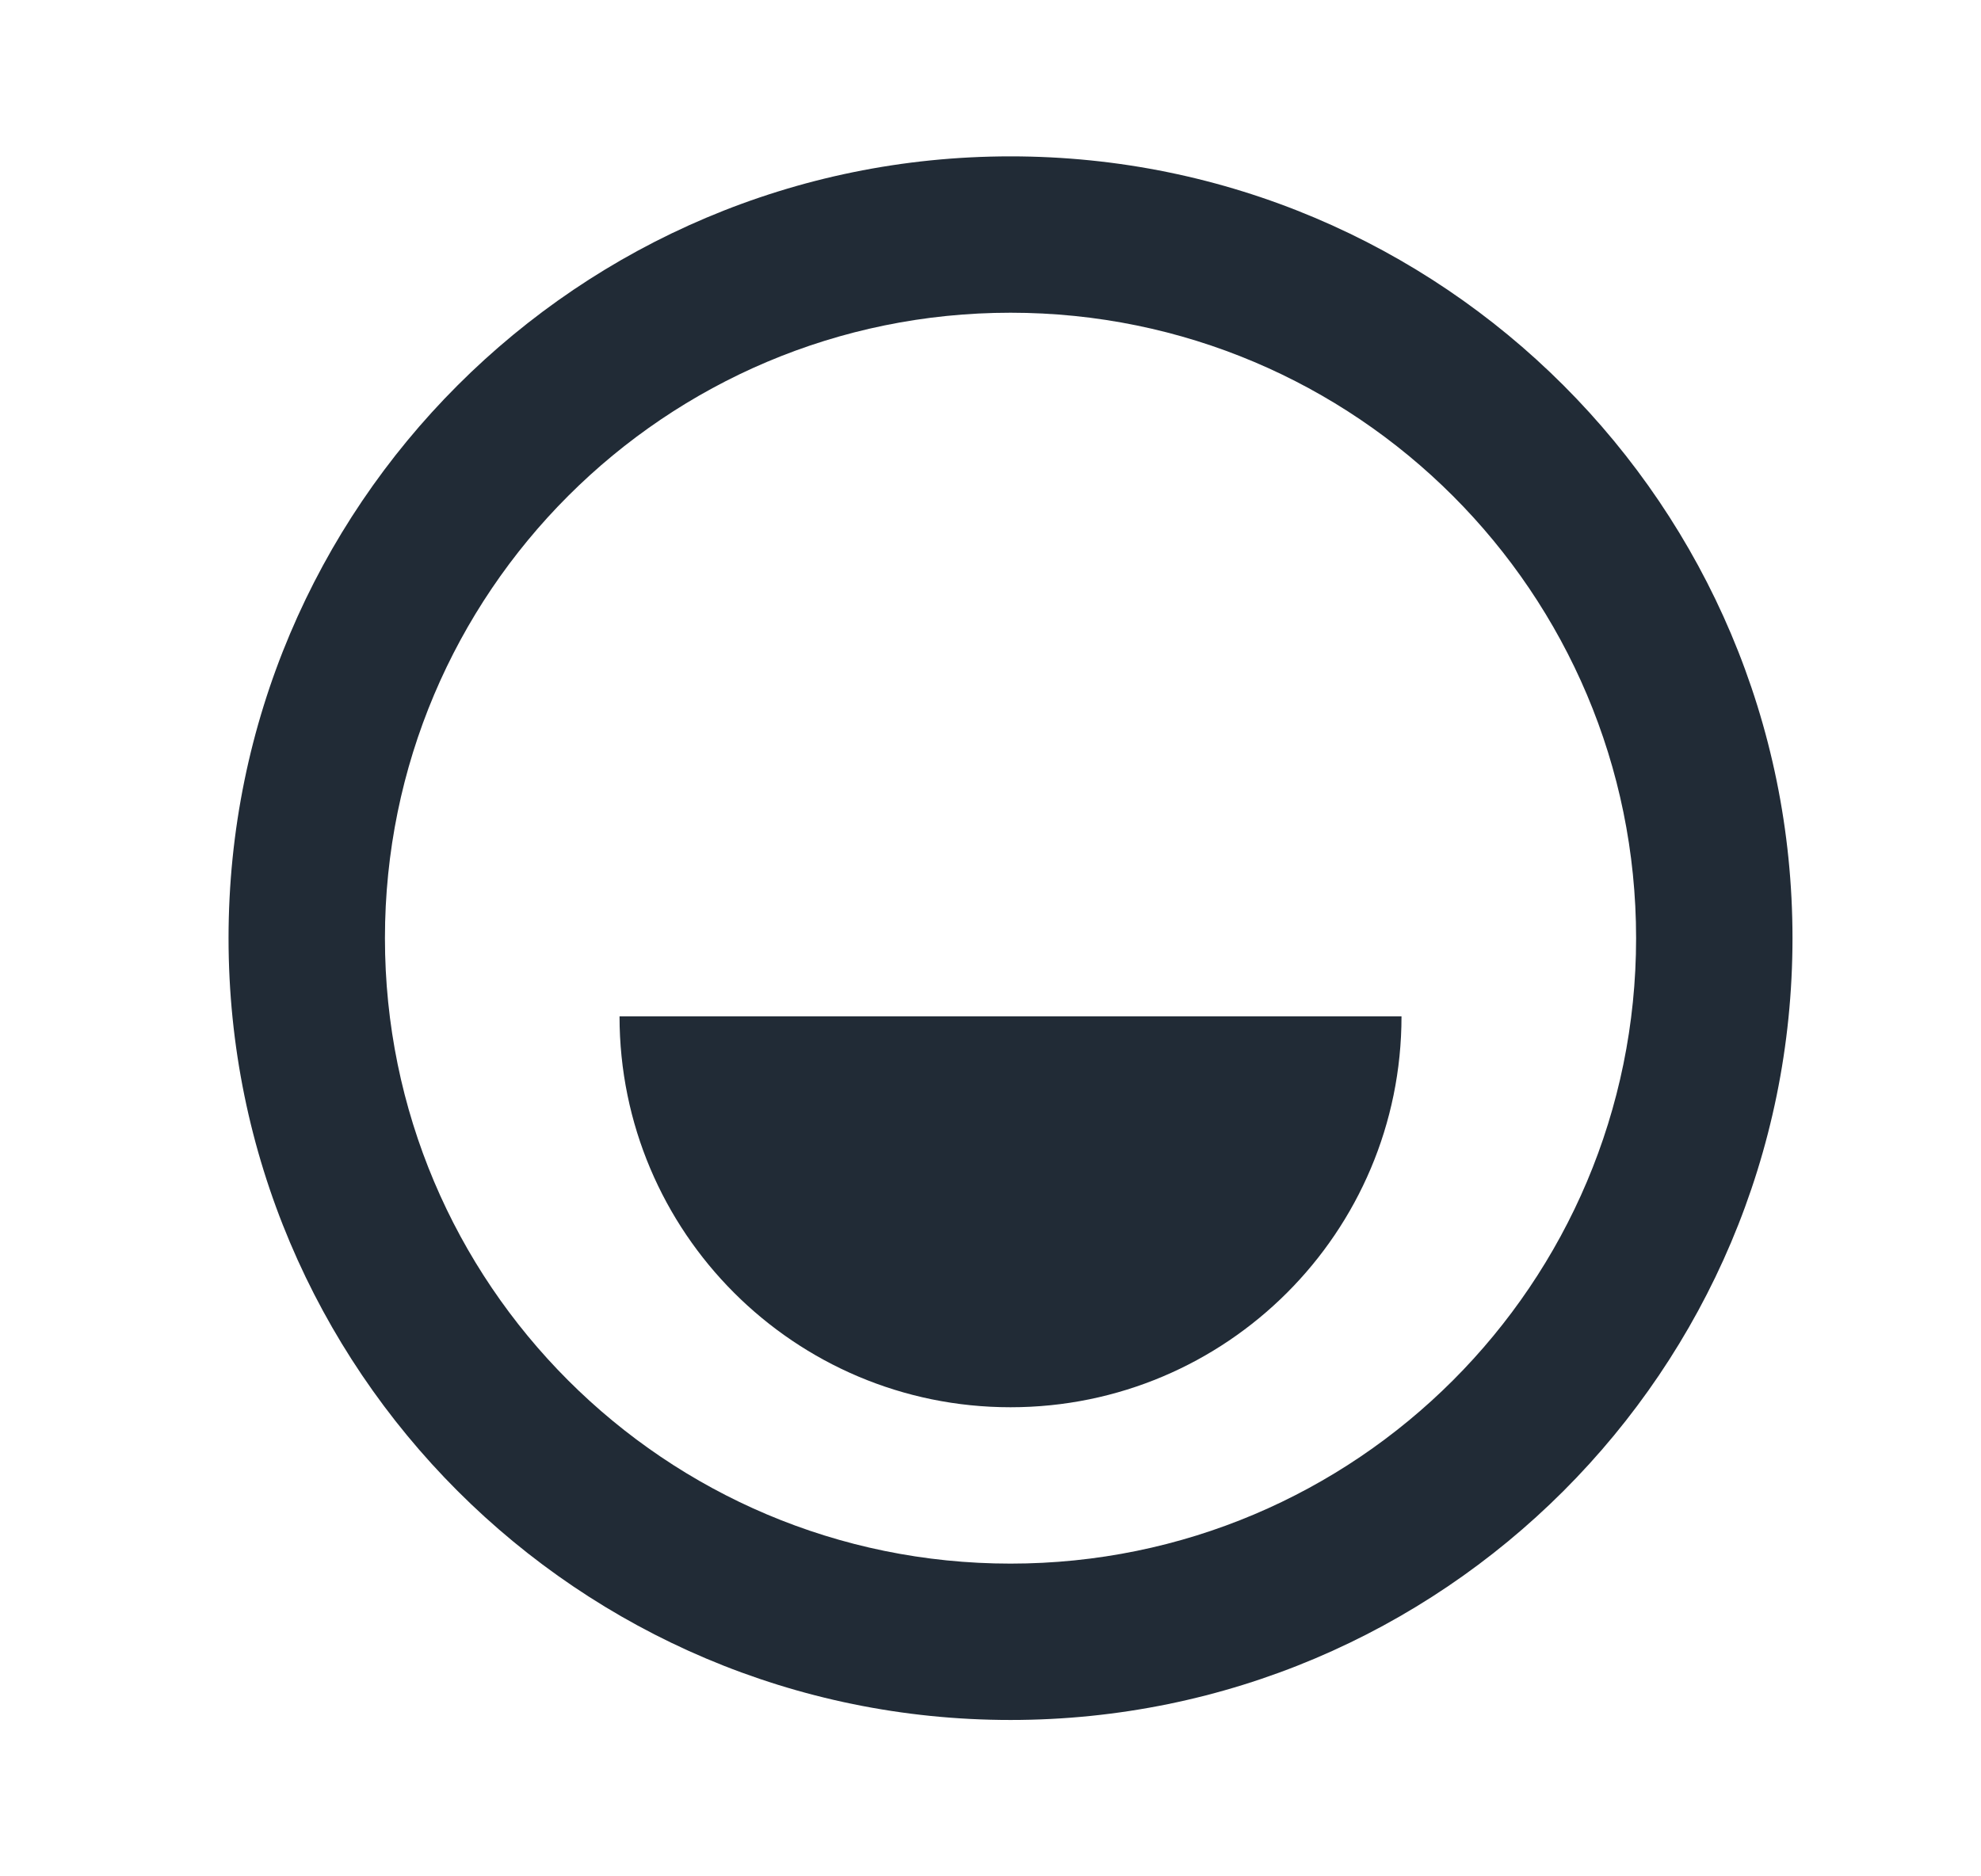 <svg width="19" height="18" viewBox="0 0 19 18" fill="none" xmlns="http://www.w3.org/2000/svg">
<g id="icon/ic_emoji">
<path id="&#240;&#159;&#142;&#168;-Icon-&#208;&#161;olor" fill-rule="evenodd" clip-rule="evenodd" d="M9.692 1.5C13.835 1.5 17.192 4.858 17.192 9C17.192 13.142 13.835 16.5 9.692 16.5C5.55 16.5 2.192 13.142 2.192 9C2.192 4.858 5.55 1.5 9.692 1.5ZM9.692 3C6.379 3 3.692 5.686 3.692 9C3.692 12.314 6.379 15 9.692 15C13.006 15 15.692 12.314 15.692 9C15.692 5.686 13.006 3 9.692 3ZM9.692 13.5C11.764 13.5 13.442 11.821 13.442 9.75H5.942C5.942 11.821 7.621 13.5 9.692 13.5Z" fill="#212B36"/>
</g>
</svg>
